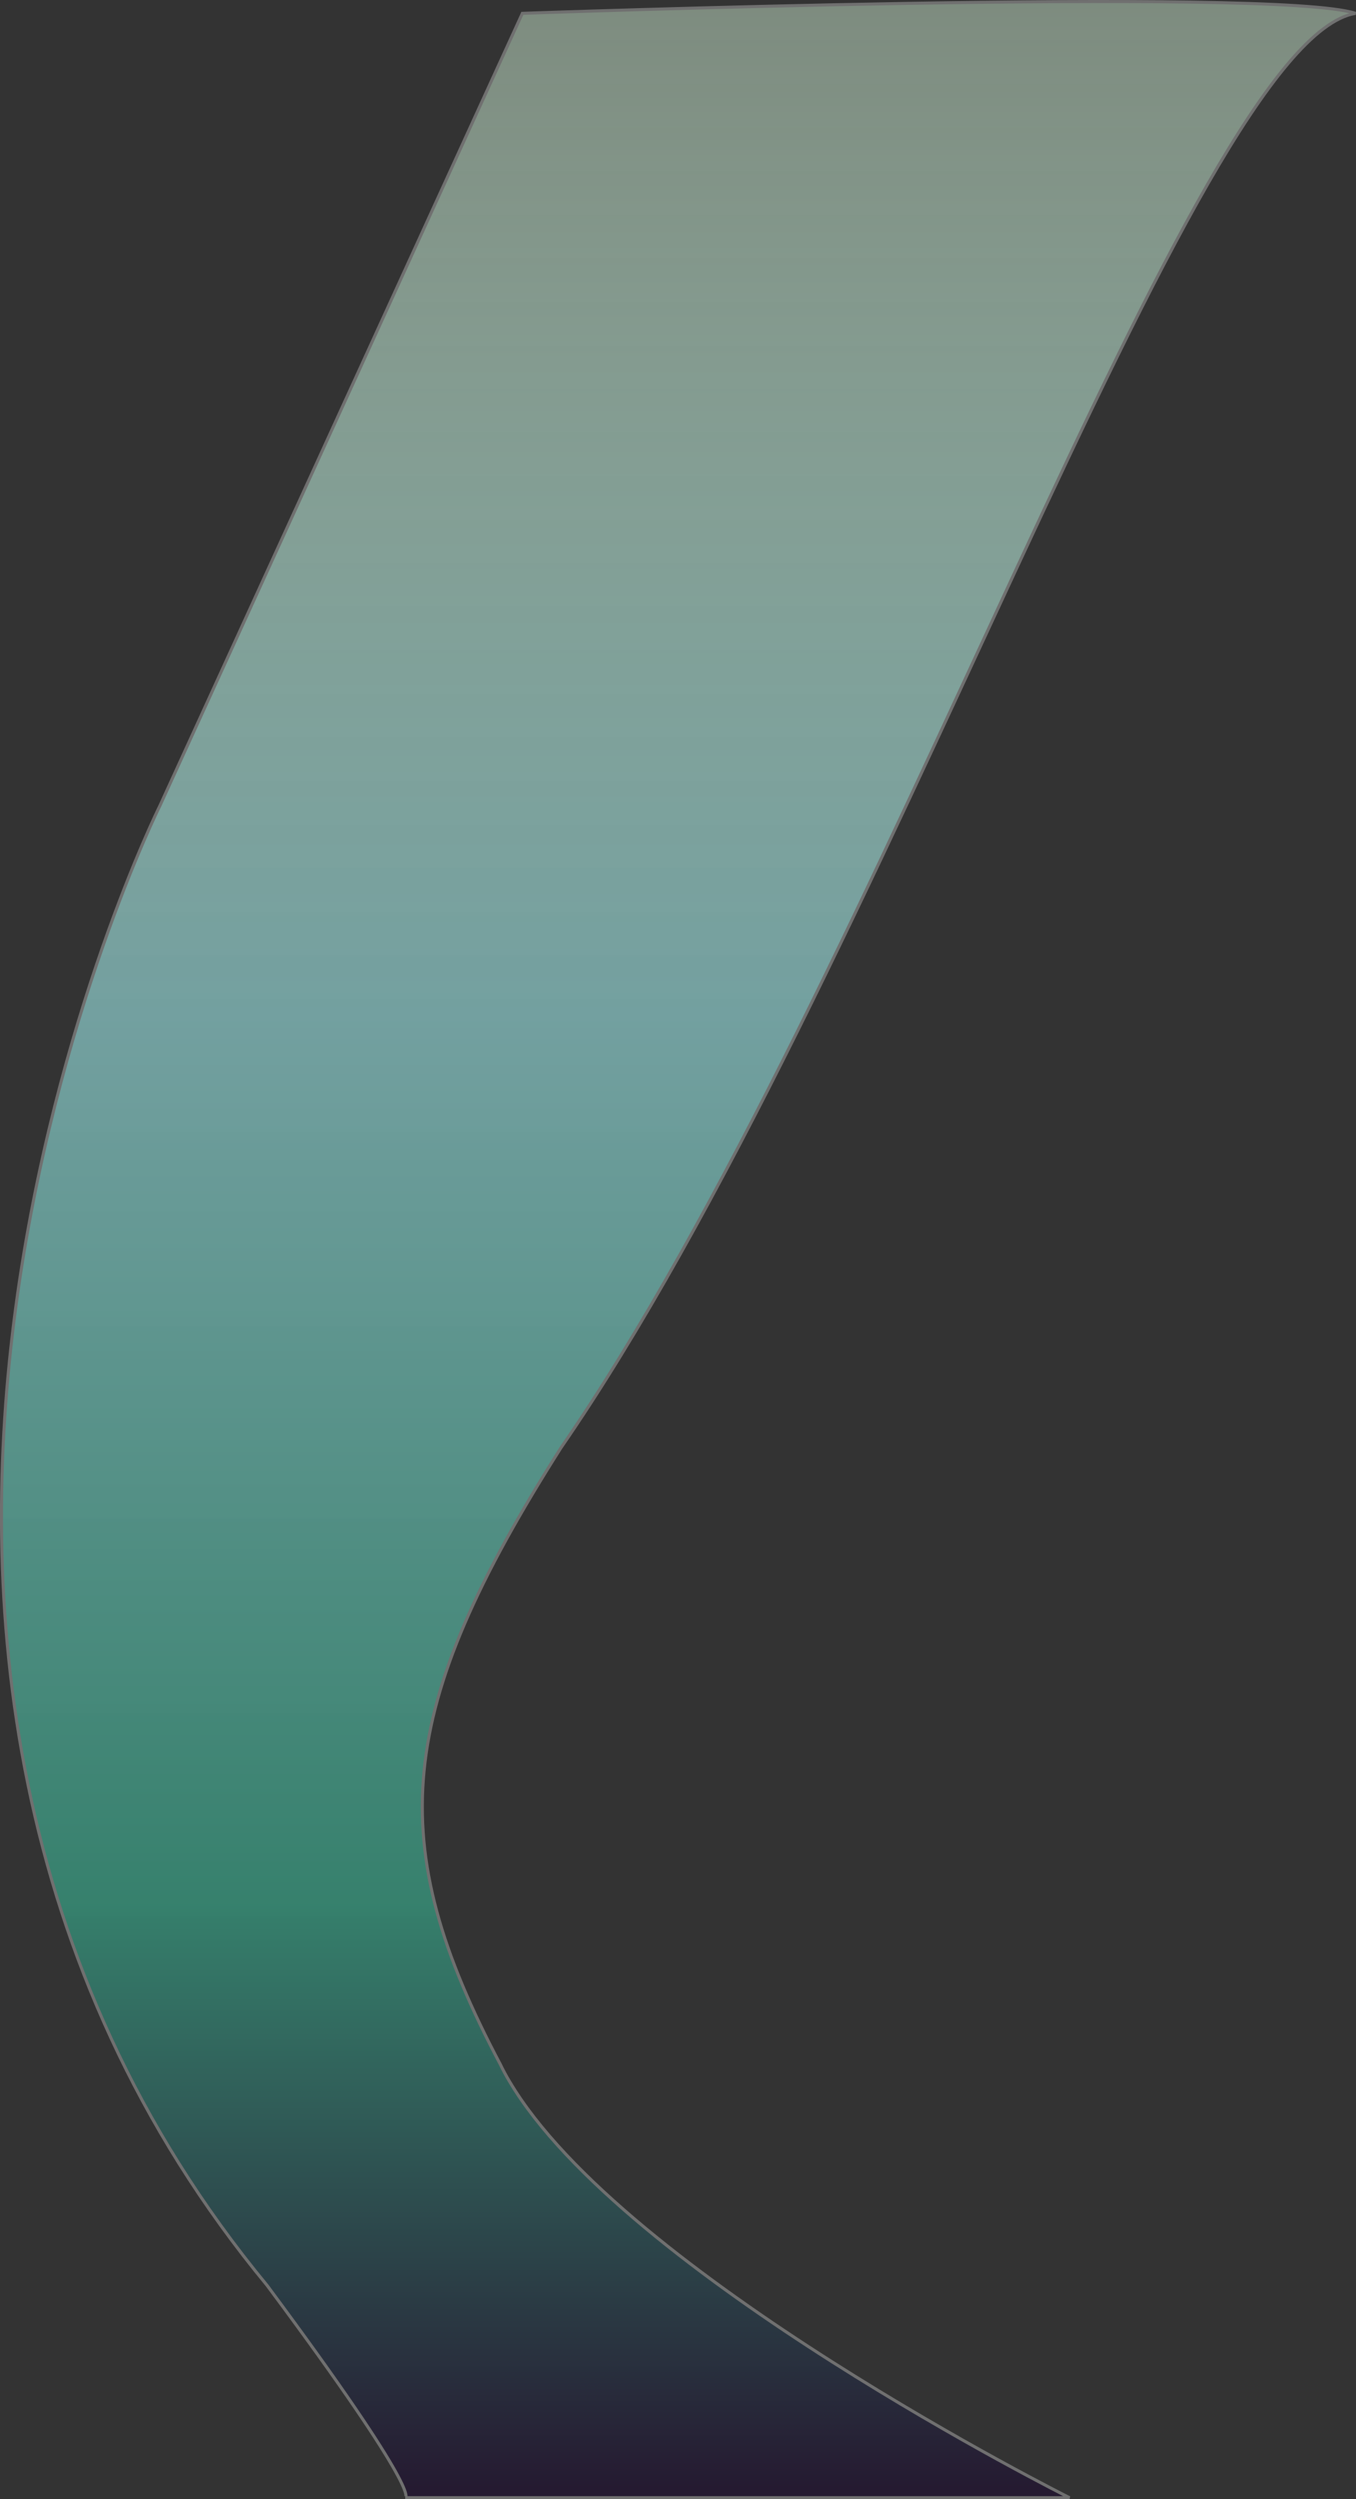 <svg xmlns="http://www.w3.org/2000/svg" xmlns:xlink="http://www.w3.org/1999/xlink" viewBox="0 0 445.07 820.25"><rect x="0" y="0" width="445.07" height="820.25" fill="#333333" stroke="none"/><defs><style>.cls-1{stroke:#707070;fill:url(#linear-gradient);}</style><linearGradient id="linear-gradient" x1="-820.23" y1="1536.43" x2="-820.23" y2="1535.43" gradientTransform="matrix(444.42, 0, 0, -819.25, 364745.3, 1258715.64)" gradientUnits="userSpaceOnUse"><stop offset="0" stop-color="#e0ffe1" stop-opacity="0.42"/><stop offset="0.42" stop-color="#7aacac" stop-opacity="0.9"/><stop offset="0.77" stop-color="#36816d" stop-opacity="0.99"/><stop offset="1" stop-color="#251a31"/></linearGradient></defs><g id="Layer_2" data-name="Layer 2"><g id="Layer_1-2" data-name="Layer 1"><path id="Path_2" data-name="Path 2" class="cls-1" d="M351.05,819.75S204.55,746.45,167.16,683c-1-1.65-2-3.53-2.9-5.39-38.71-73.08-34.79-116.34,19.9-202.5C288.9,323.26,391.71,13.23,444.92,4.38c-26.57-8.73-273.47,0-273.47,0l-119,260.14S-85.25,540.62,87.66,750.07C139.48,819.8,133,819.75,133,819.75Z"/></g></g></svg>